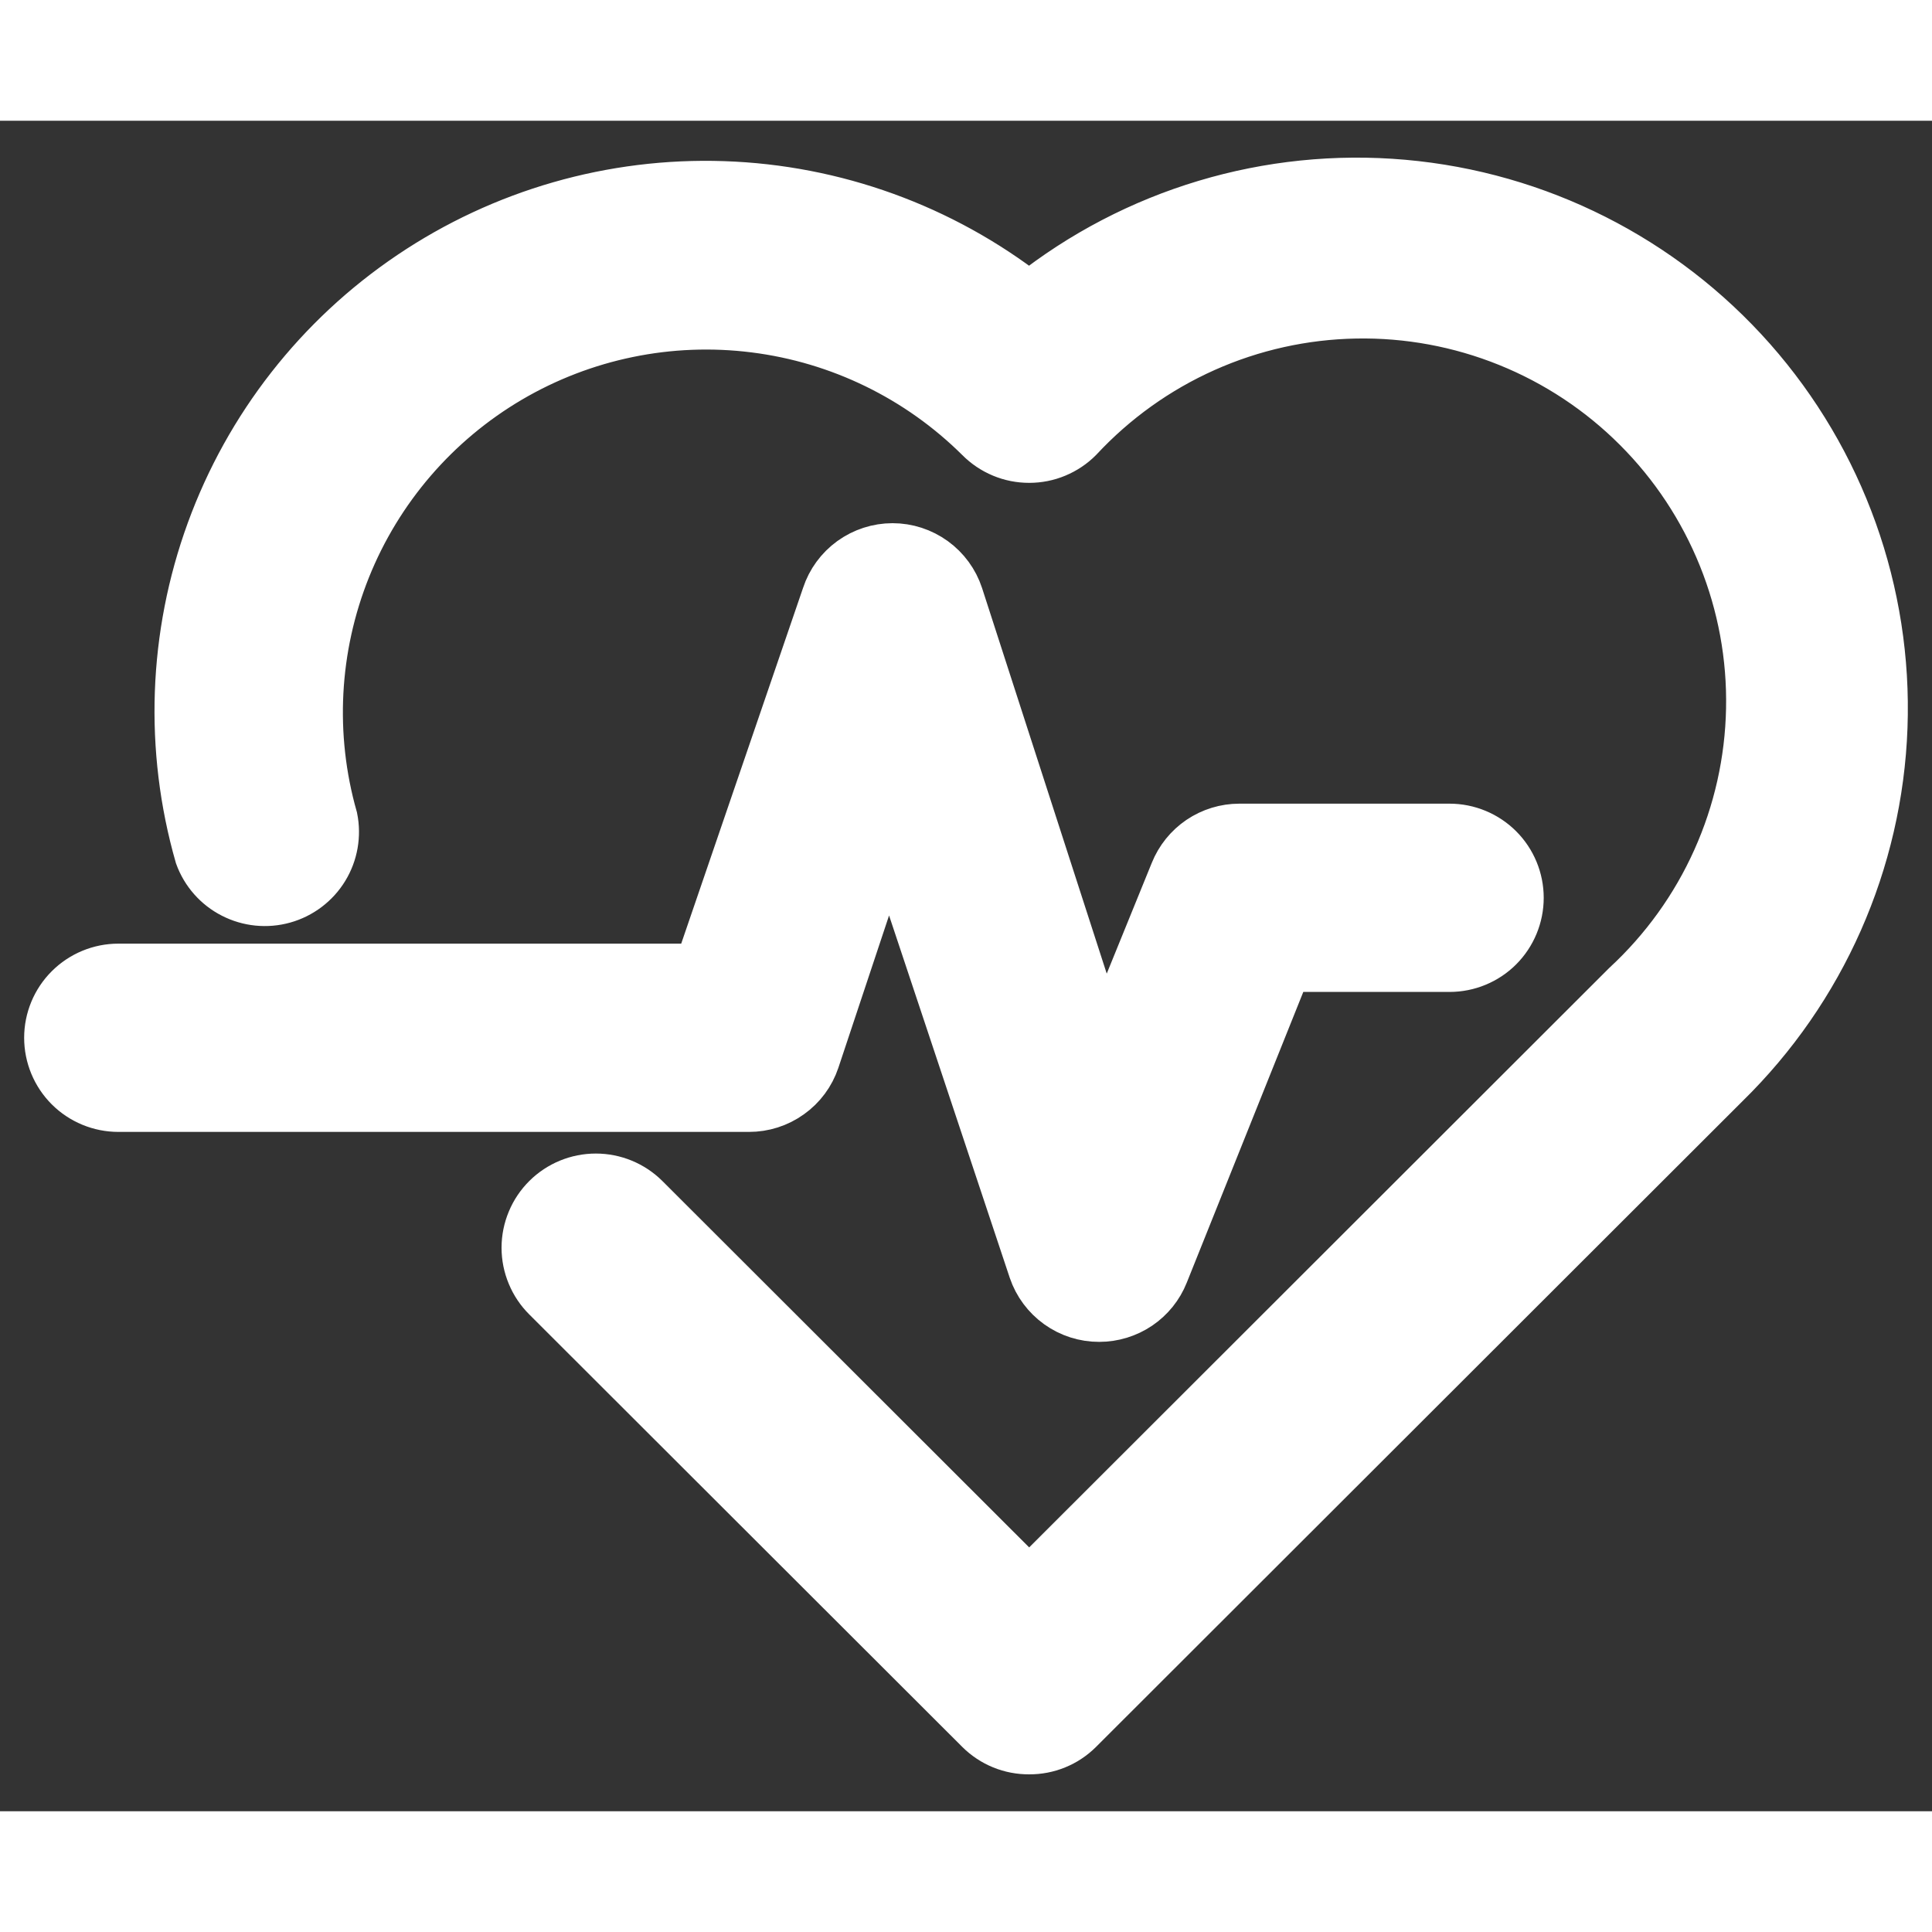 <svg width="60" height="60" viewBox="0 0 40 35" fill="none" xmlns="http://www.w3.org/2000/svg">
<rect x="0" y="0" width="40" height="35" fill="#333333" stroke="none"/>
<path d="M21.308 33.736C21.117 33.737 20.927 33.701 20.751 33.629C20.574 33.557 20.413 33.45 20.278 33.316L11.313 24.362C11.177 24.227 11.069 24.067 10.996 23.89C10.922 23.714 10.884 23.524 10.884 23.333C10.884 23.142 10.922 22.952 10.996 22.776C11.069 22.599 11.177 22.439 11.313 22.304C11.585 22.034 11.953 21.883 12.336 21.883C12.719 21.883 13.087 22.034 13.359 22.304L21.308 30.244L33.666 17.899C34.458 17.167 35.094 16.283 35.535 15.3C35.977 14.316 36.215 13.254 36.236 12.177C36.258 11.099 36.061 10.028 35.658 9.029C35.255 8.029 34.655 7.12 33.892 6.358C33.13 5.595 32.221 4.994 31.221 4.591C30.22 4.187 29.149 3.989 28.07 4.009C26.991 4.028 25.927 4.265 24.942 4.705C23.957 5.145 23.072 5.779 22.337 6.569C22.203 6.705 22.042 6.812 21.865 6.886C21.689 6.96 21.499 6.997 21.308 6.997C21.116 6.997 20.927 6.96 20.75 6.886C20.573 6.812 20.413 6.705 20.278 6.569C19.02 5.319 17.383 4.521 15.623 4.3C13.863 4.078 12.079 4.446 10.55 5.345C9.021 6.245 7.834 7.625 7.174 9.27C6.515 10.915 6.419 12.732 6.904 14.437C6.976 14.795 6.911 15.168 6.72 15.48C6.529 15.792 6.227 16.02 5.875 16.119C5.522 16.218 5.146 16.18 4.82 16.013C4.494 15.847 4.244 15.563 4.119 15.219C3.486 13.009 3.57 10.656 4.358 8.496C5.145 6.336 6.596 4.481 8.504 3.195C10.411 1.909 12.676 1.258 14.976 1.336C17.276 1.413 19.492 2.216 21.308 3.628C23.496 1.891 26.268 1.06 29.052 1.306C31.837 1.552 34.42 2.856 36.27 4.949C38.119 7.042 39.094 9.764 38.993 12.554C38.892 15.344 37.722 17.989 35.726 19.942L22.337 33.316C22.202 33.45 22.041 33.557 21.864 33.629C21.688 33.701 21.498 33.737 21.308 33.736ZM24.107 23.869L26.645 17.537H30.011C30.395 17.537 30.765 17.385 31.037 17.113C31.308 16.841 31.461 16.473 31.461 16.088C31.461 15.704 31.308 15.335 31.037 15.064C30.765 14.792 30.395 14.639 30.011 14.639H25.659C25.369 14.639 25.085 14.726 24.844 14.889C24.604 15.052 24.418 15.283 24.31 15.552L22.86 19.117L19.857 9.829C19.762 9.539 19.577 9.287 19.33 9.108C19.082 8.929 18.785 8.832 18.479 8.832C18.174 8.832 17.876 8.929 17.628 9.108C17.381 9.287 17.196 9.539 17.101 9.829L14.461 17.537H2.451C2.066 17.537 1.697 17.69 1.425 17.962C1.153 18.233 1 18.602 1 18.986C1 19.37 1.153 19.739 1.425 20.011C1.697 20.282 2.066 20.435 2.451 20.435H15.505C15.809 20.436 16.106 20.341 16.353 20.164C16.601 19.988 16.786 19.738 16.883 19.45L18.407 14.871L21.38 23.797C21.477 24.084 21.663 24.334 21.91 24.511C22.157 24.688 22.454 24.783 22.758 24.782C23.049 24.782 23.332 24.695 23.573 24.533C23.814 24.37 24 24.139 24.107 23.869Z" fill="#FFF" stroke="#FFF"/>
</svg>
